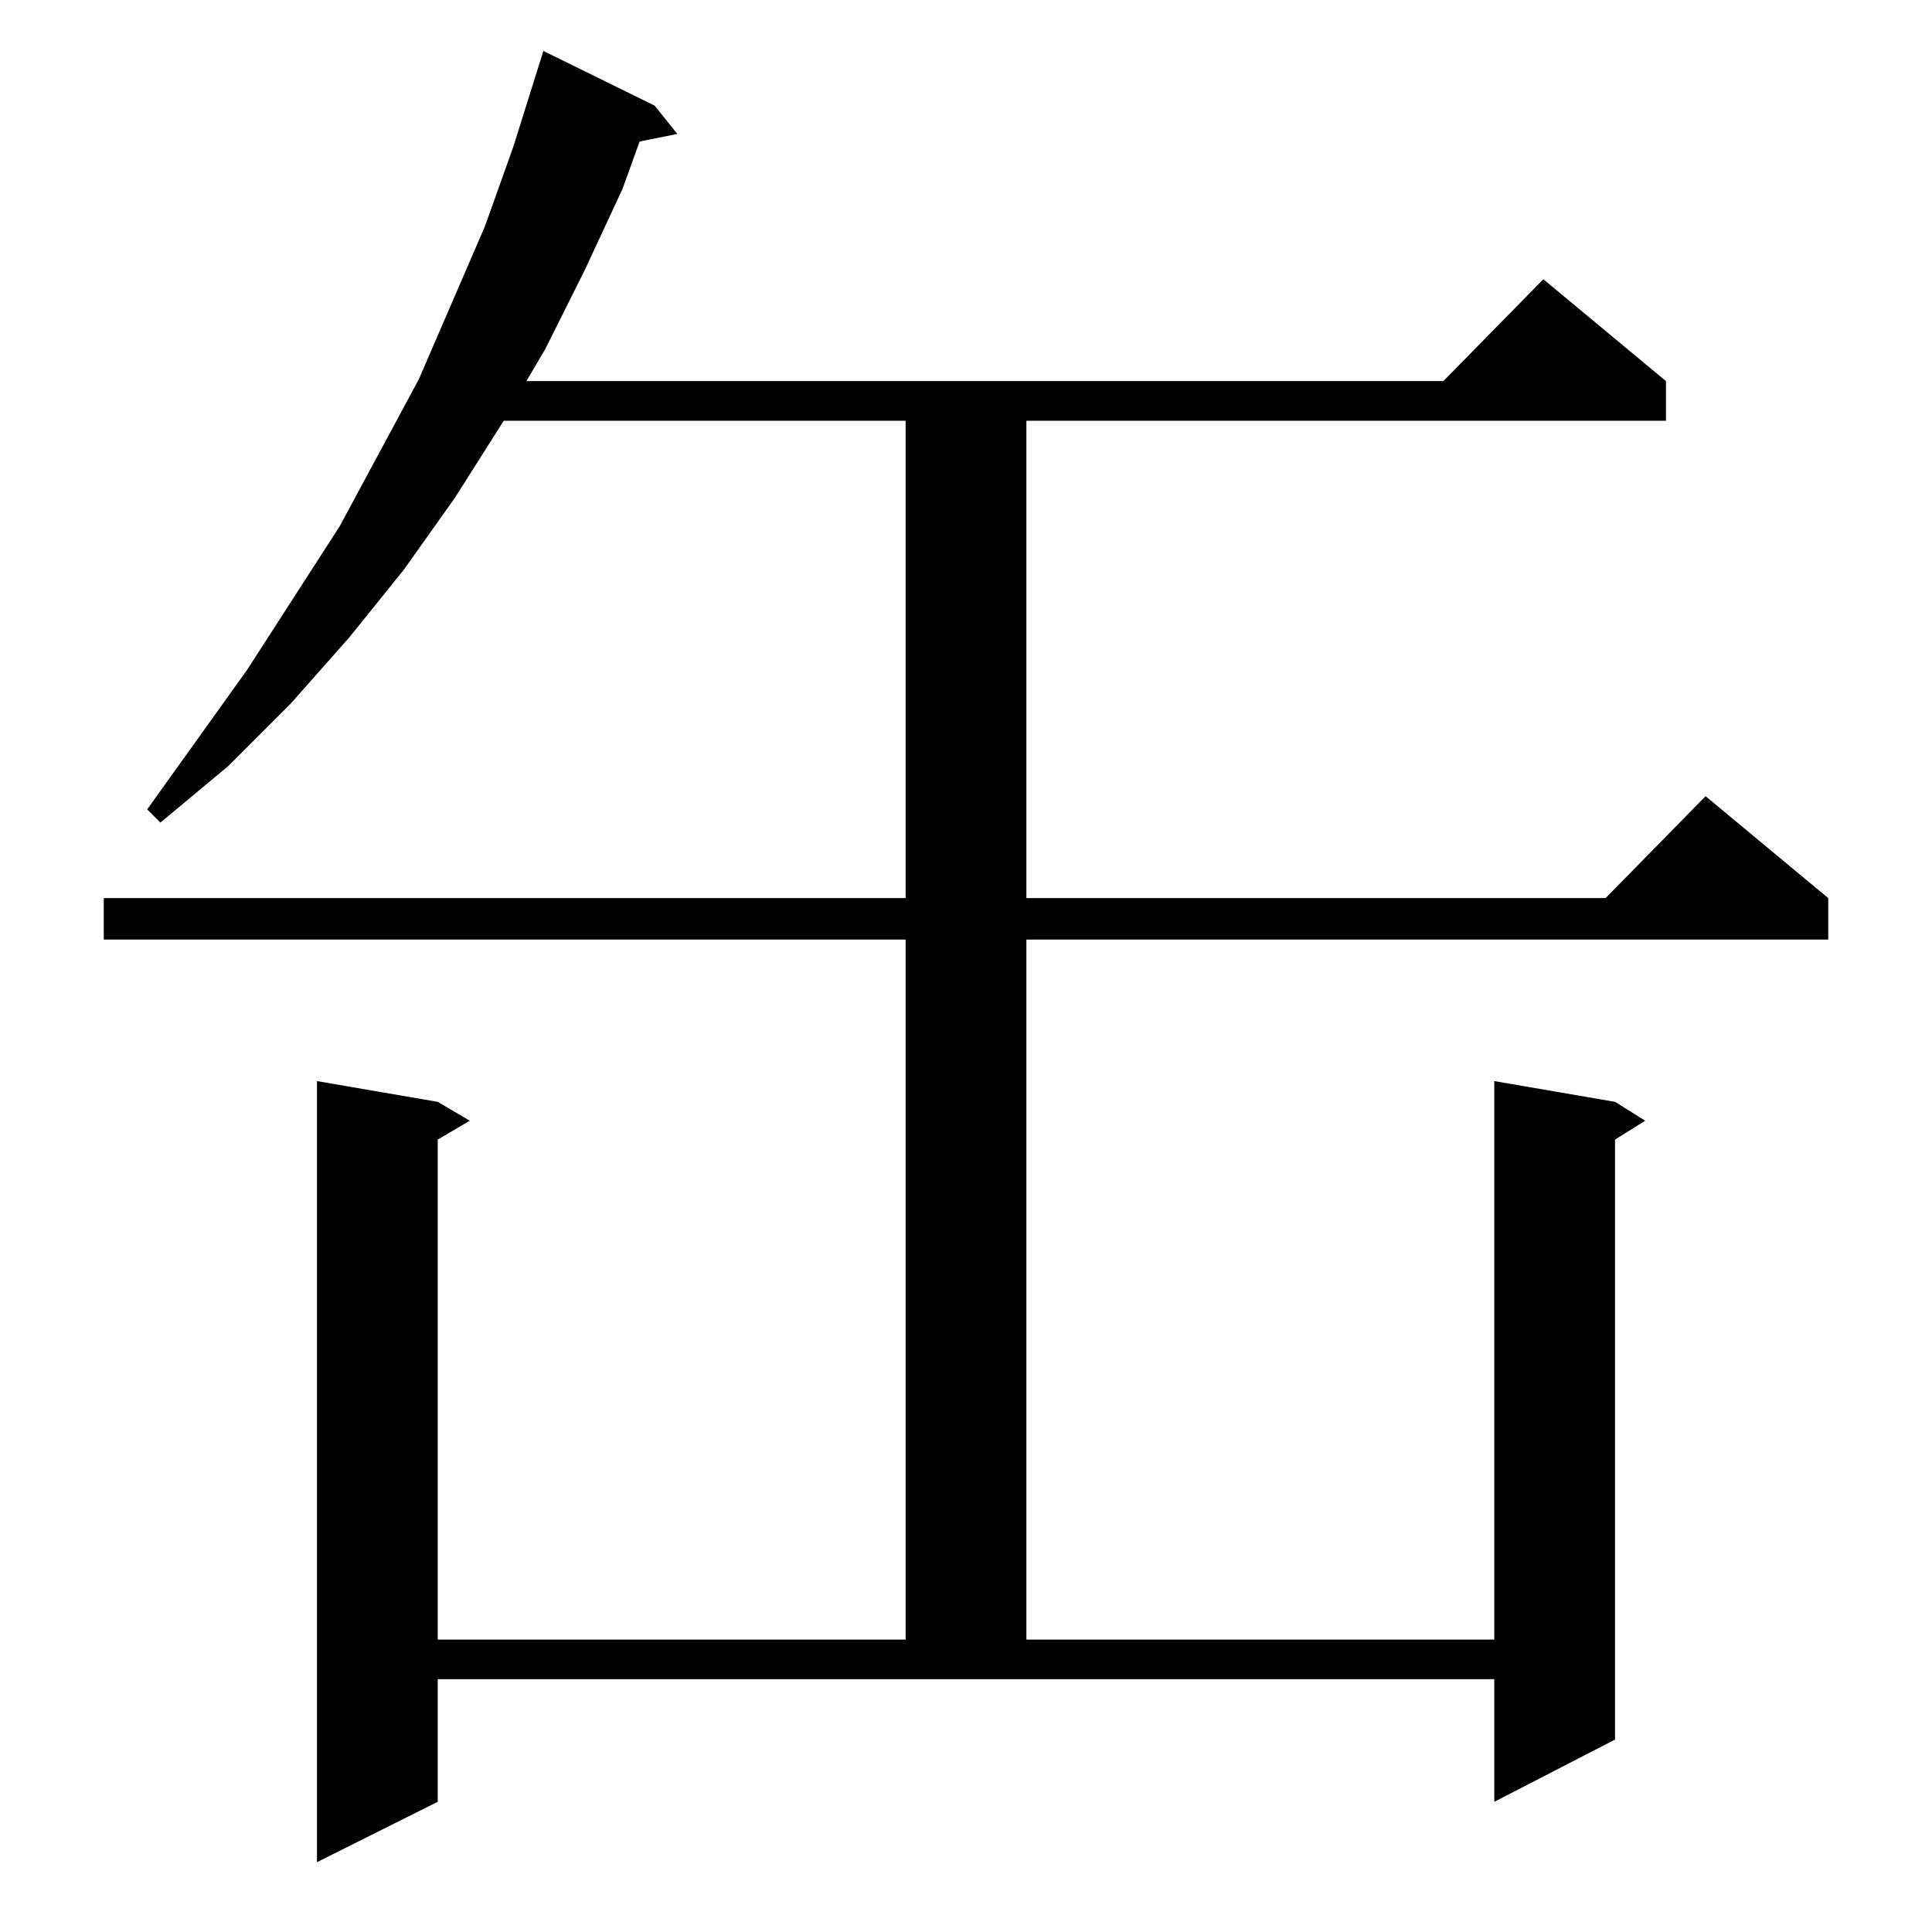 <?xml version="1.0" standalone="no"?>
<!DOCTYPE svg PUBLIC "-//W3C//DTD SVG 1.1//EN" "http://www.w3.org/Graphics/SVG/1.1/DTD/svg11.dtd" >
<svg xmlns="http://www.w3.org/2000/svg" xmlns:xlink="http://www.w3.org/1999/xlink" version="1.1" viewBox="0 -144 1024 1024">
  <g transform="matrix(1 0 0 -1 0 880)">
   <path fill="currentColor"
d="M232 69l-64 -32v414l64 -11l17 -10l-17 -10v-265h248v371h-425v22h425v253h-213l-26 -41l-27 -38l-29 -36l-31 -35l-33 -33l-36 -30l-7 7l53 74l49 76l42 78l35 81l15 42l16 51l59 -29l12 -15l-20 -4l-9 -25l-20 -43l-21 -42l-10 -17h486l53 54l65 -54v-21h-339v-253h307
l53 54l65 -54v-22h-425v-371h248v296l64 -11l16 -10l-16 -10v-318l-64 -33v65h-560v-65z" />
  </g>

</svg>
